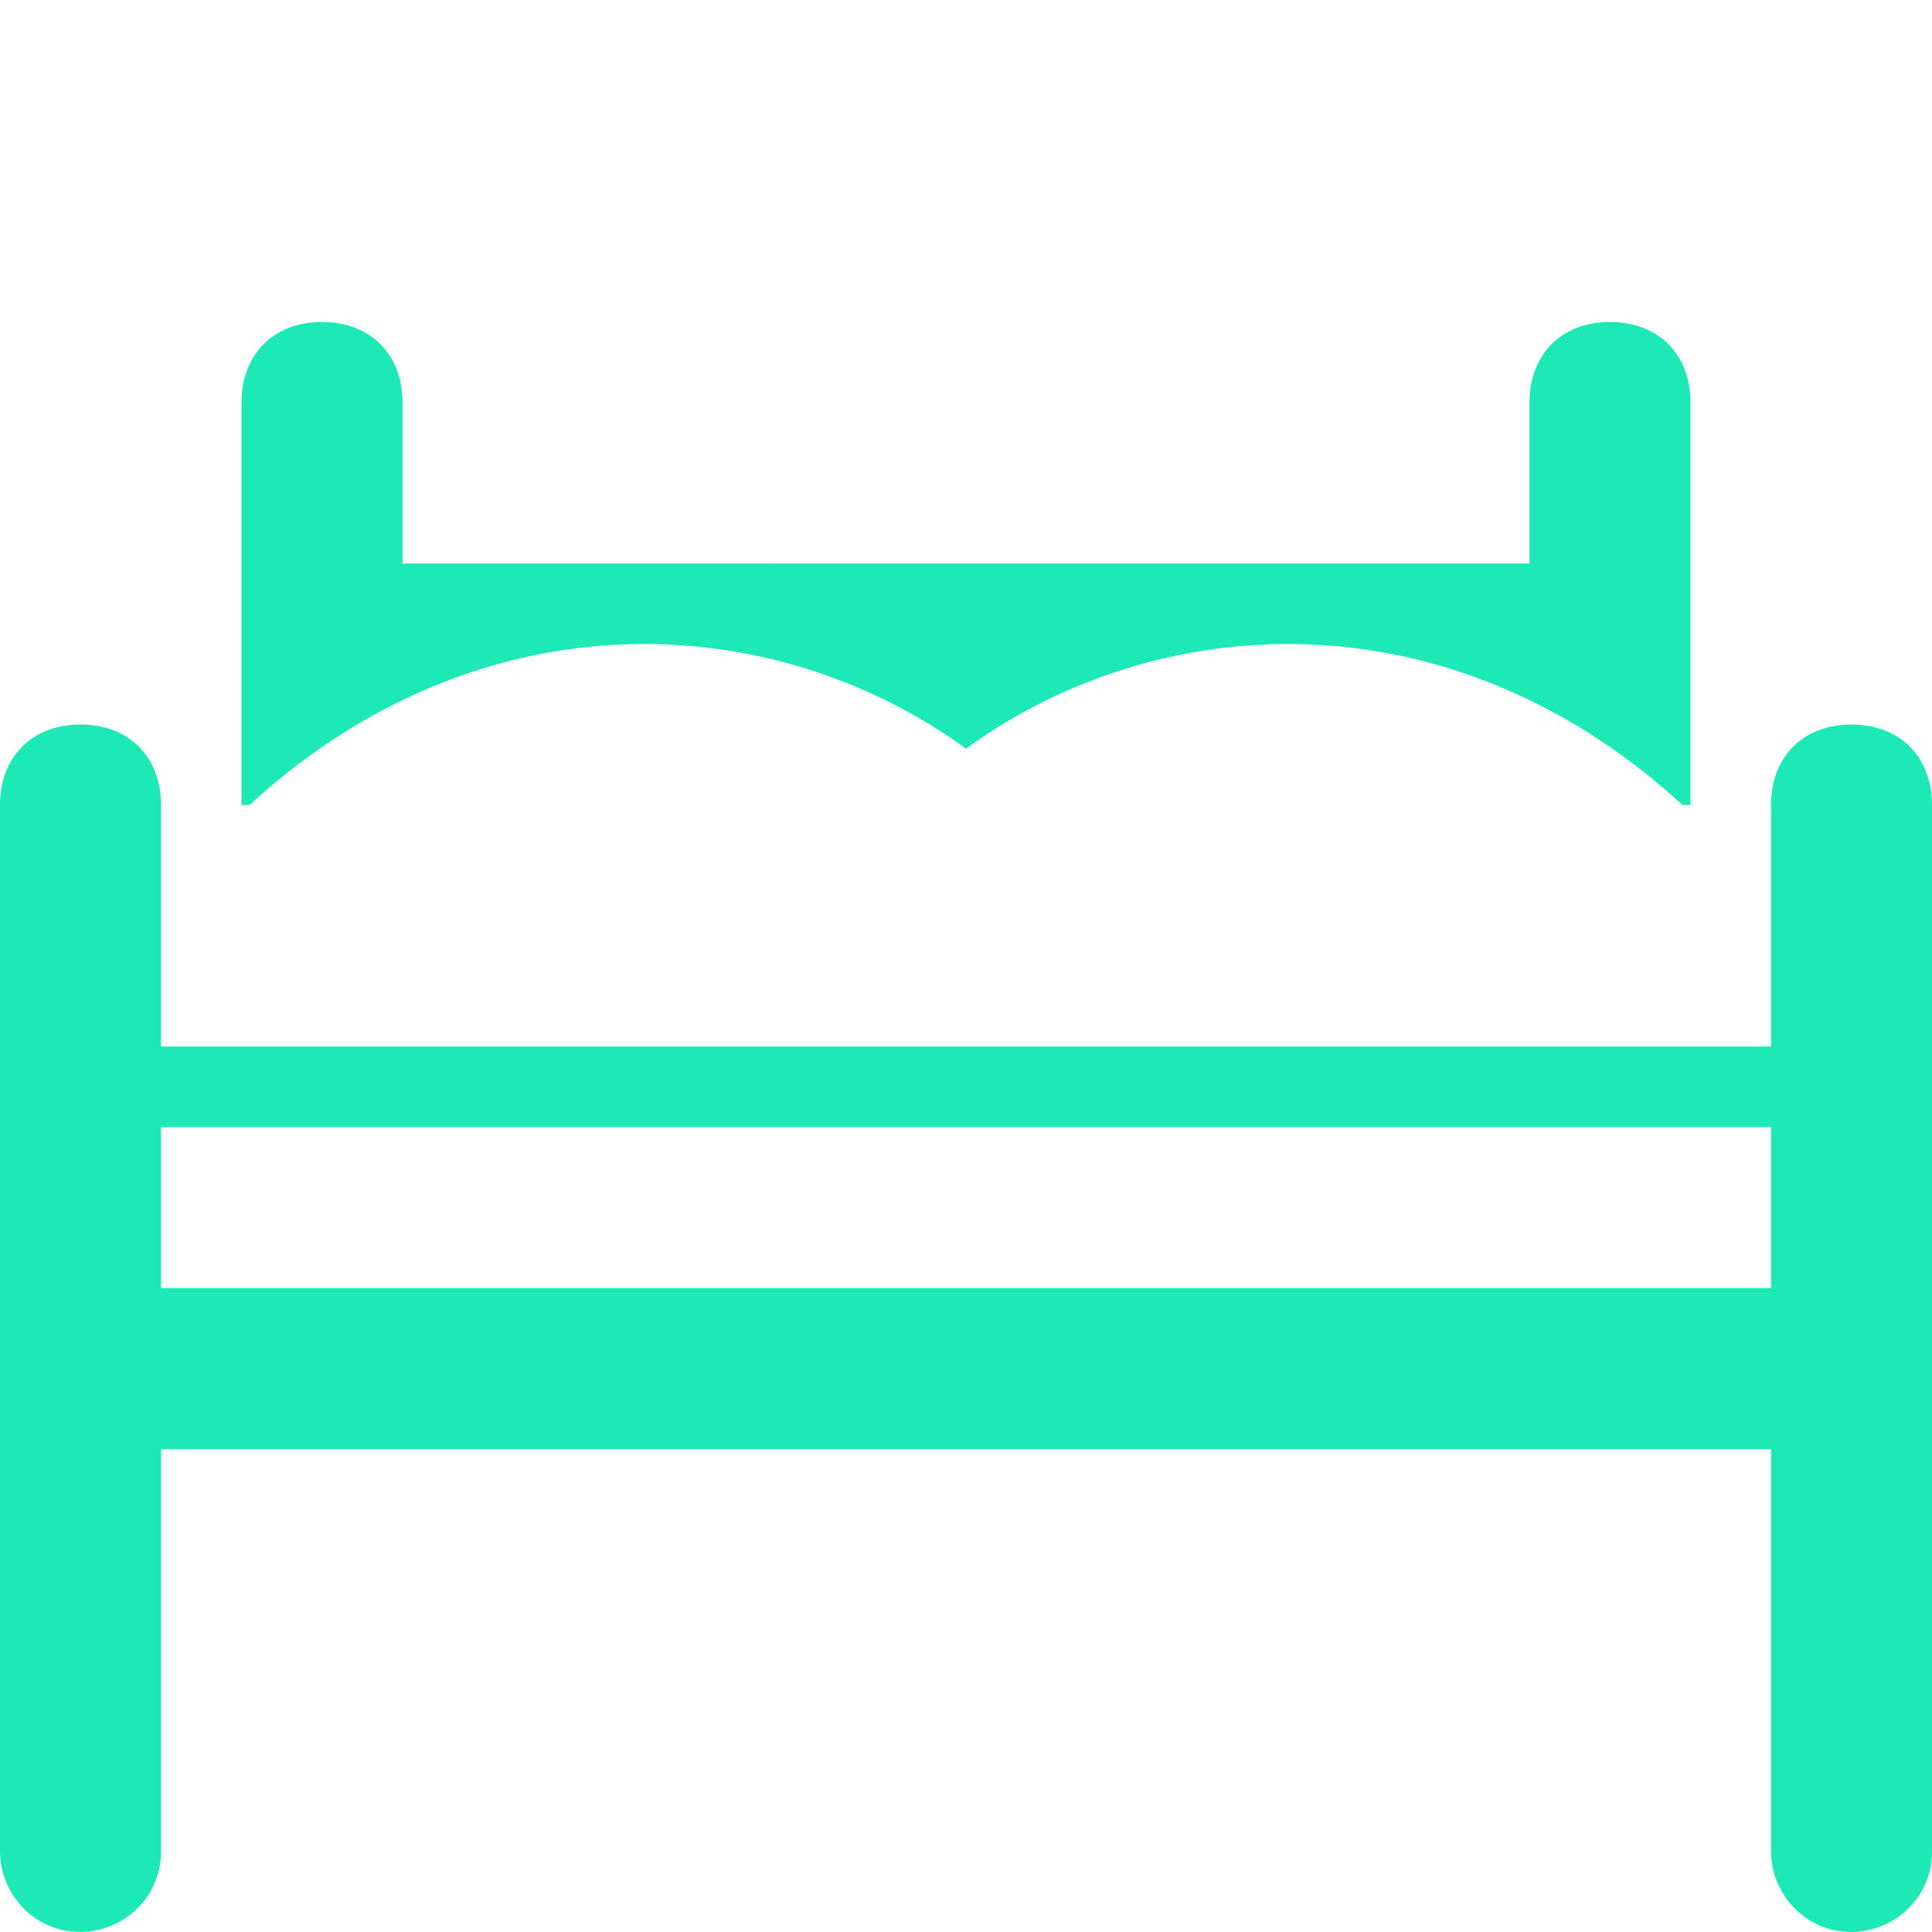 <?xml version="1.0" ?><!DOCTYPE svg  PUBLIC '-//W3C//DTD SVG 1.1//EN'  'http://www.w3.org/Graphics/SVG/1.1/DTD/svg11.dtd'><svg enable-background="new 0 0 24 24" height="24px" id="Layer_1" version="1.1" viewBox="0 0 24 24" width="24px" xml:space="preserve" xmlns="http://www.w3.org/2000/svg" xmlns:xlink="http://www.w3.org/1999/xlink"><g fill="#1de9b6"><path d="M23,9c-0.6,0-1,0.4-1,1v3H2v-3c0-0.6-0.4-1-1-1s-1,0.4-1,1v13c0,0.5,0.4,1,1,1H1c0.5,0,1-0.4,1-1v-5h20v5c0,0.5,0.4,1,1,1   H23c0.5,0,1-0.4,1-1V10C24,9.4,23.6,9,23,9z M22,15v1H2v-1v-1h20V15z"/><path d="M8,8c1.5,0,2.9,0.5,4,1.3C13.1,8.5,14.5,8,16,8c1.9,0,3.6,0.8,4.9,2H21V5c0-0.6-0.4-1-1-1s-1,0.4-1,1v2H5V5   c0-0.6-0.4-1-1-1S3,4.4,3,5v5h0.1C4.4,8.8,6.1,8,8,8z"/></g></svg>